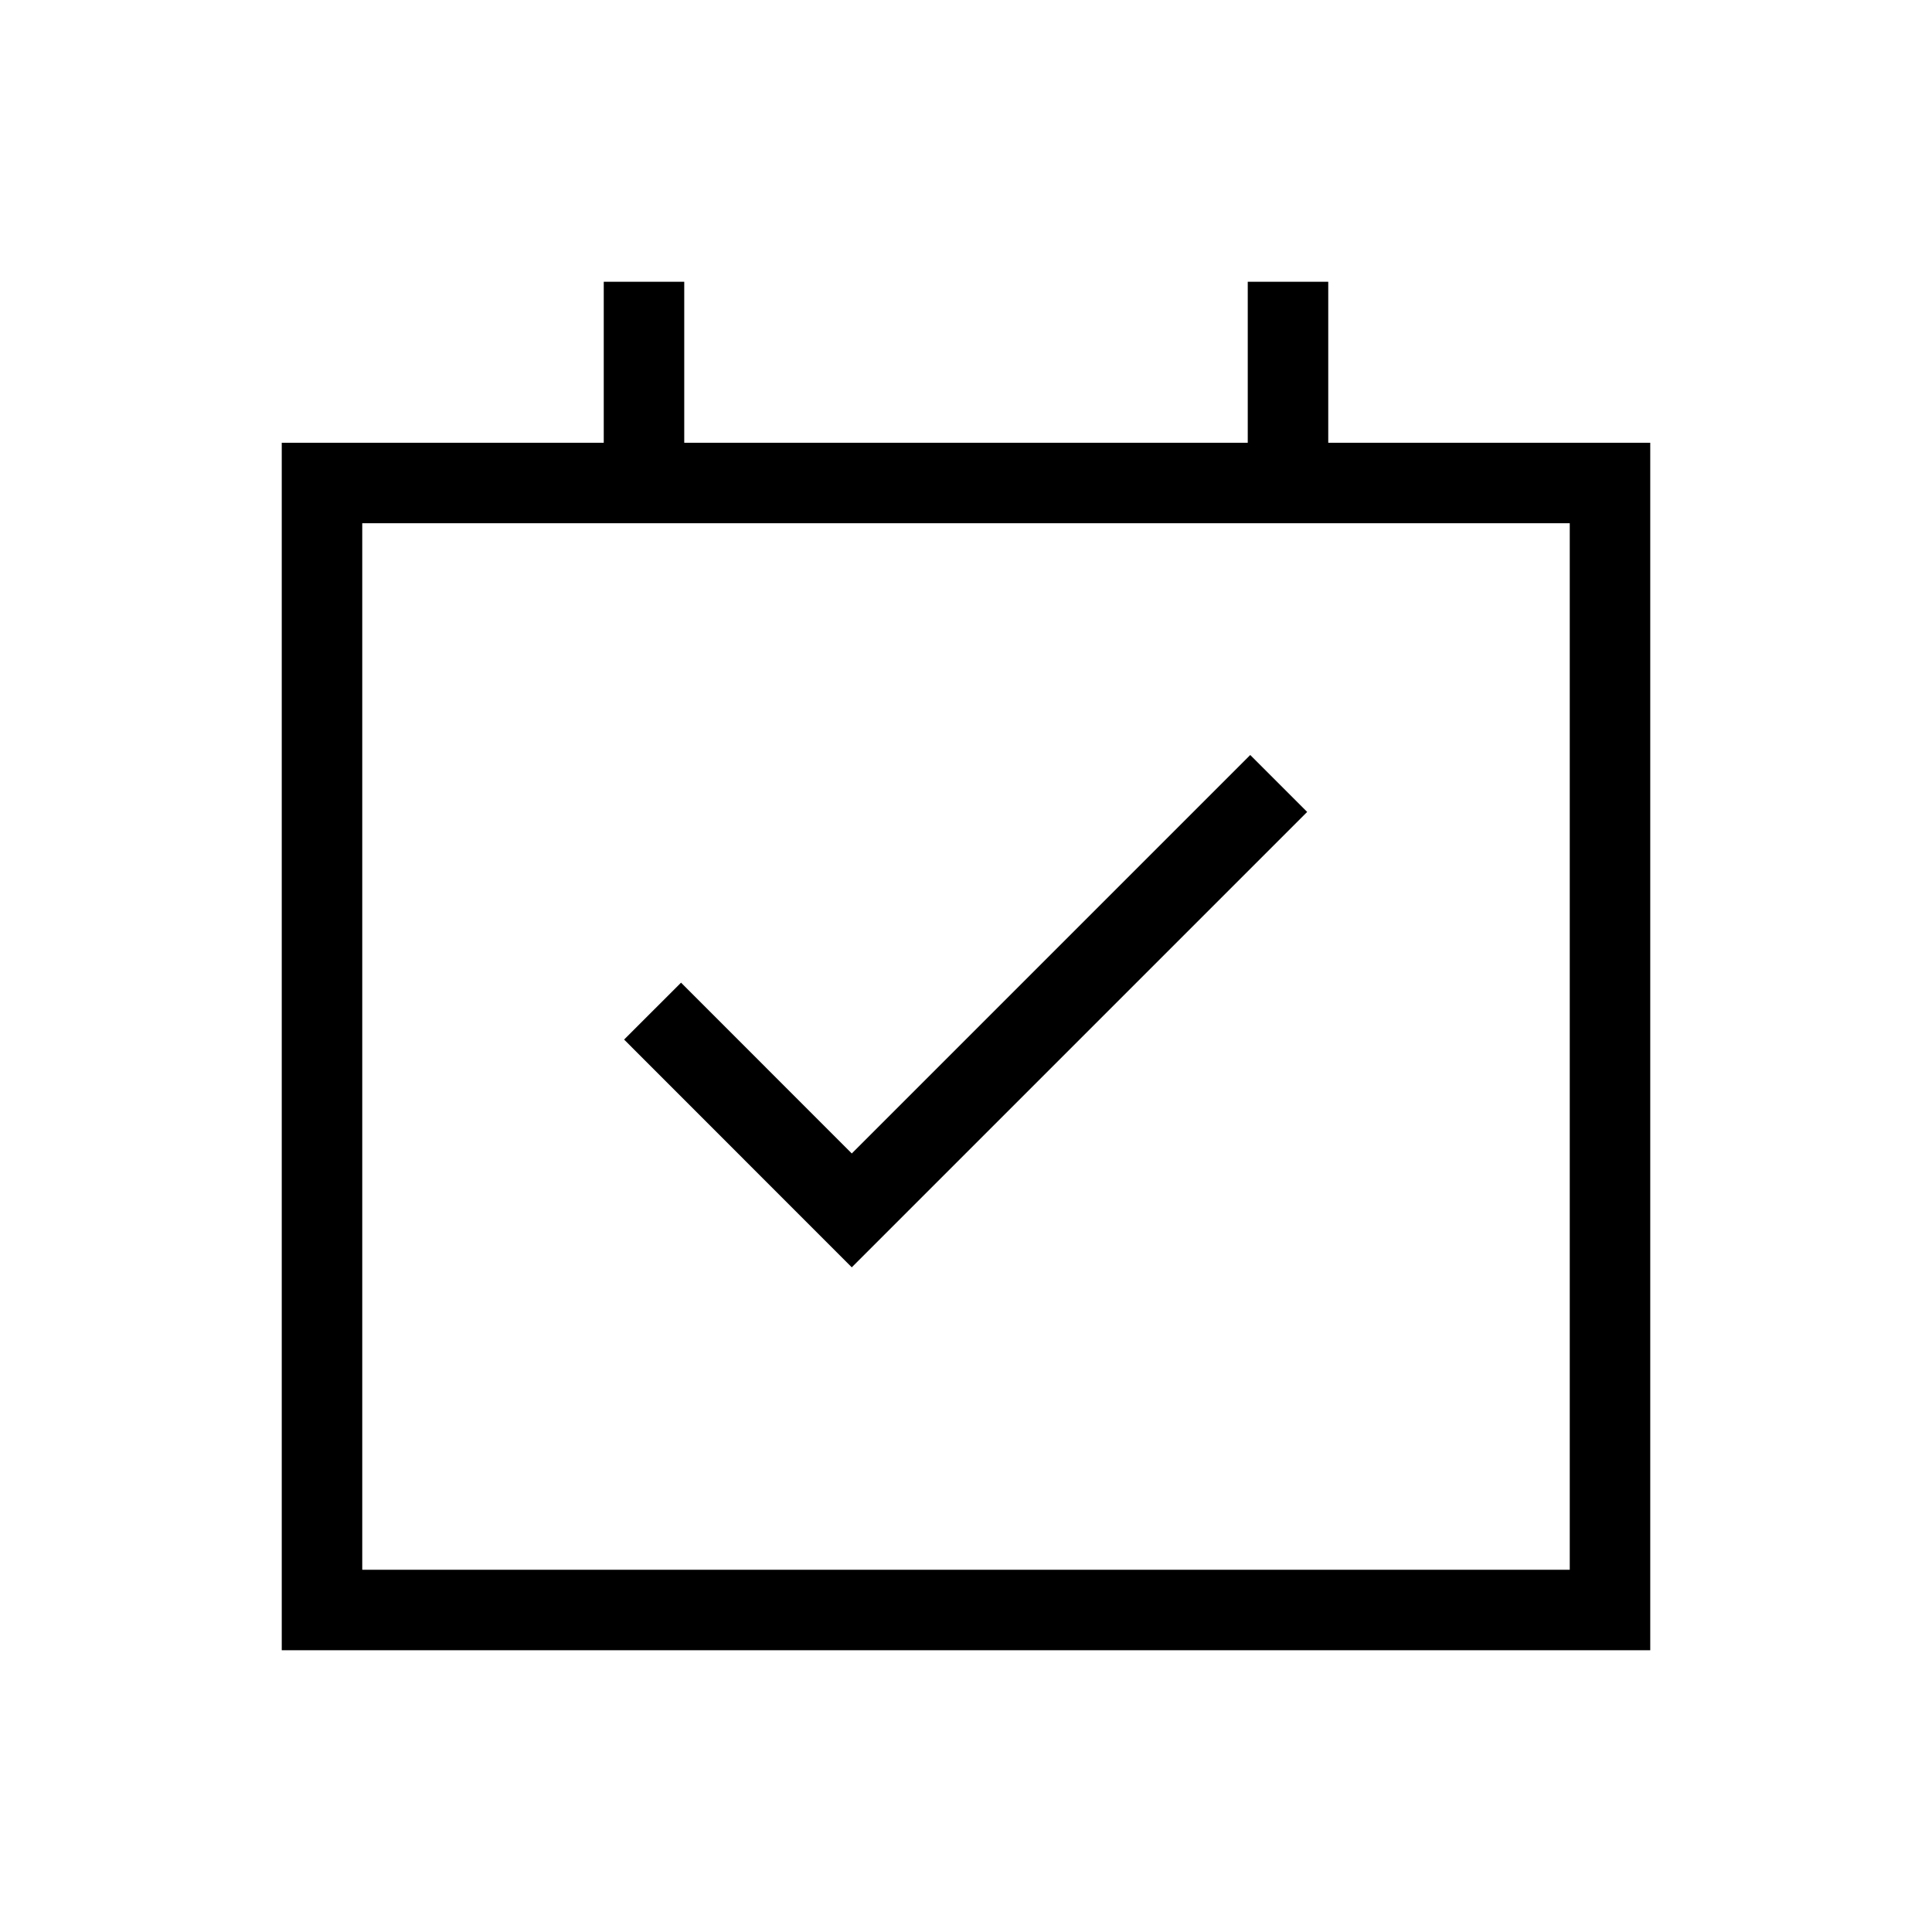 <svg xmlns="http://www.w3.org/2000/svg" width="24" height="24" fill="none">
    <path stroke="currentColor" stroke-linecap="square" d="M16 4v2M8 4v2m.46 6.914 2.121 2.122 4.95-4.95M4 6h16v14H4z"/>
</svg>